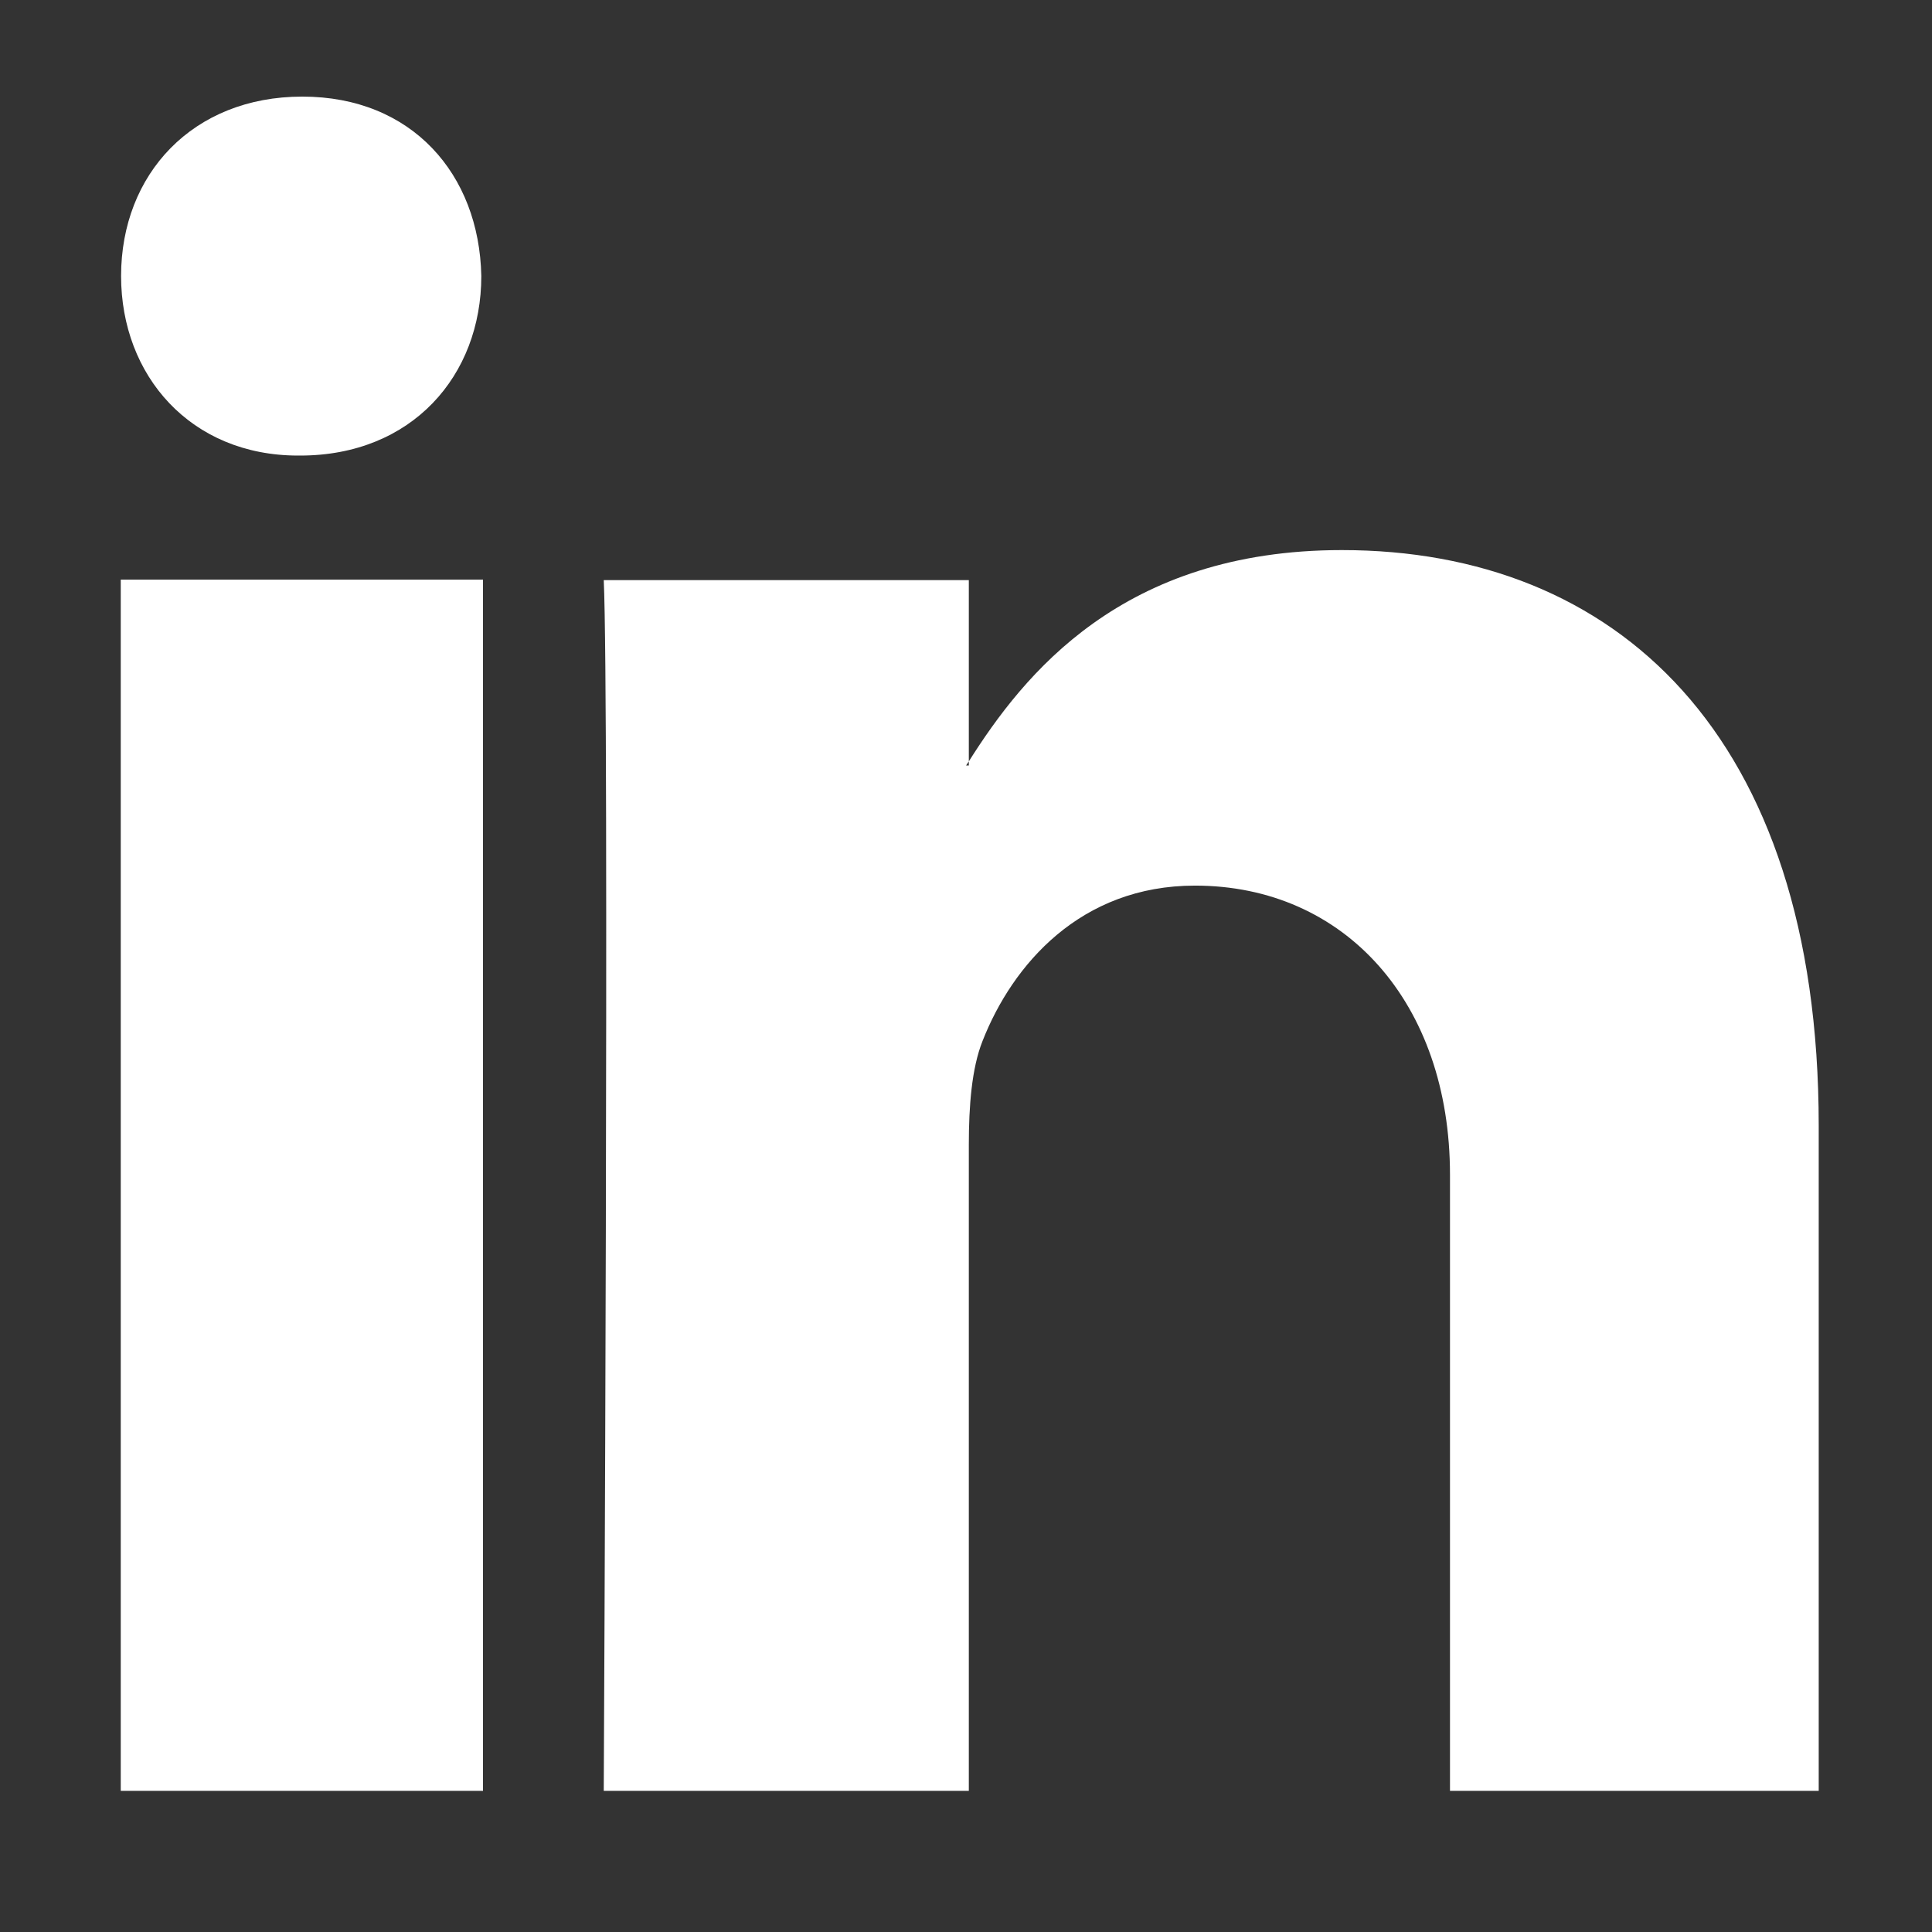 <svg xmlns="http://www.w3.org/2000/svg" viewBox="0 0 512 512">
	<rect x="0" y="0" width="512" height="512" fill="#333333" stroke="none"/>
	<style>
		.st0{
			fill: #fff;
		}
	</style>
	<path class="st0" d="M80.111 25.6c-29.028 0-48.023 20.547-48.023 47.545 0 26.424 18.459 47.584 46.893 47.584h.573c29.601 0 47.999-21.16 47.999-47.584-.543-26.998-18.398-47.545-47.442-47.545zm-48.111 128h96v320.99h-96v-320.99zm323.631-7.822c-58.274 0-84.318 32.947-98.883 55.996v1.094h-.726c.211-.357.485-.713.726-1.094v-48.031h-96.748c1.477 31.819 0 320.847 0 320.847h96.748v-171.241c0-10.129.742-20.207 3.633-27.468 7.928-20.224 25.965-41.185 56.305-41.185 39.705 0 67.576 31.057 67.576 76.611v163.283h97.717v-176.313c0-104.053-54.123-152.499-126.347-152.499z"/>
</svg>